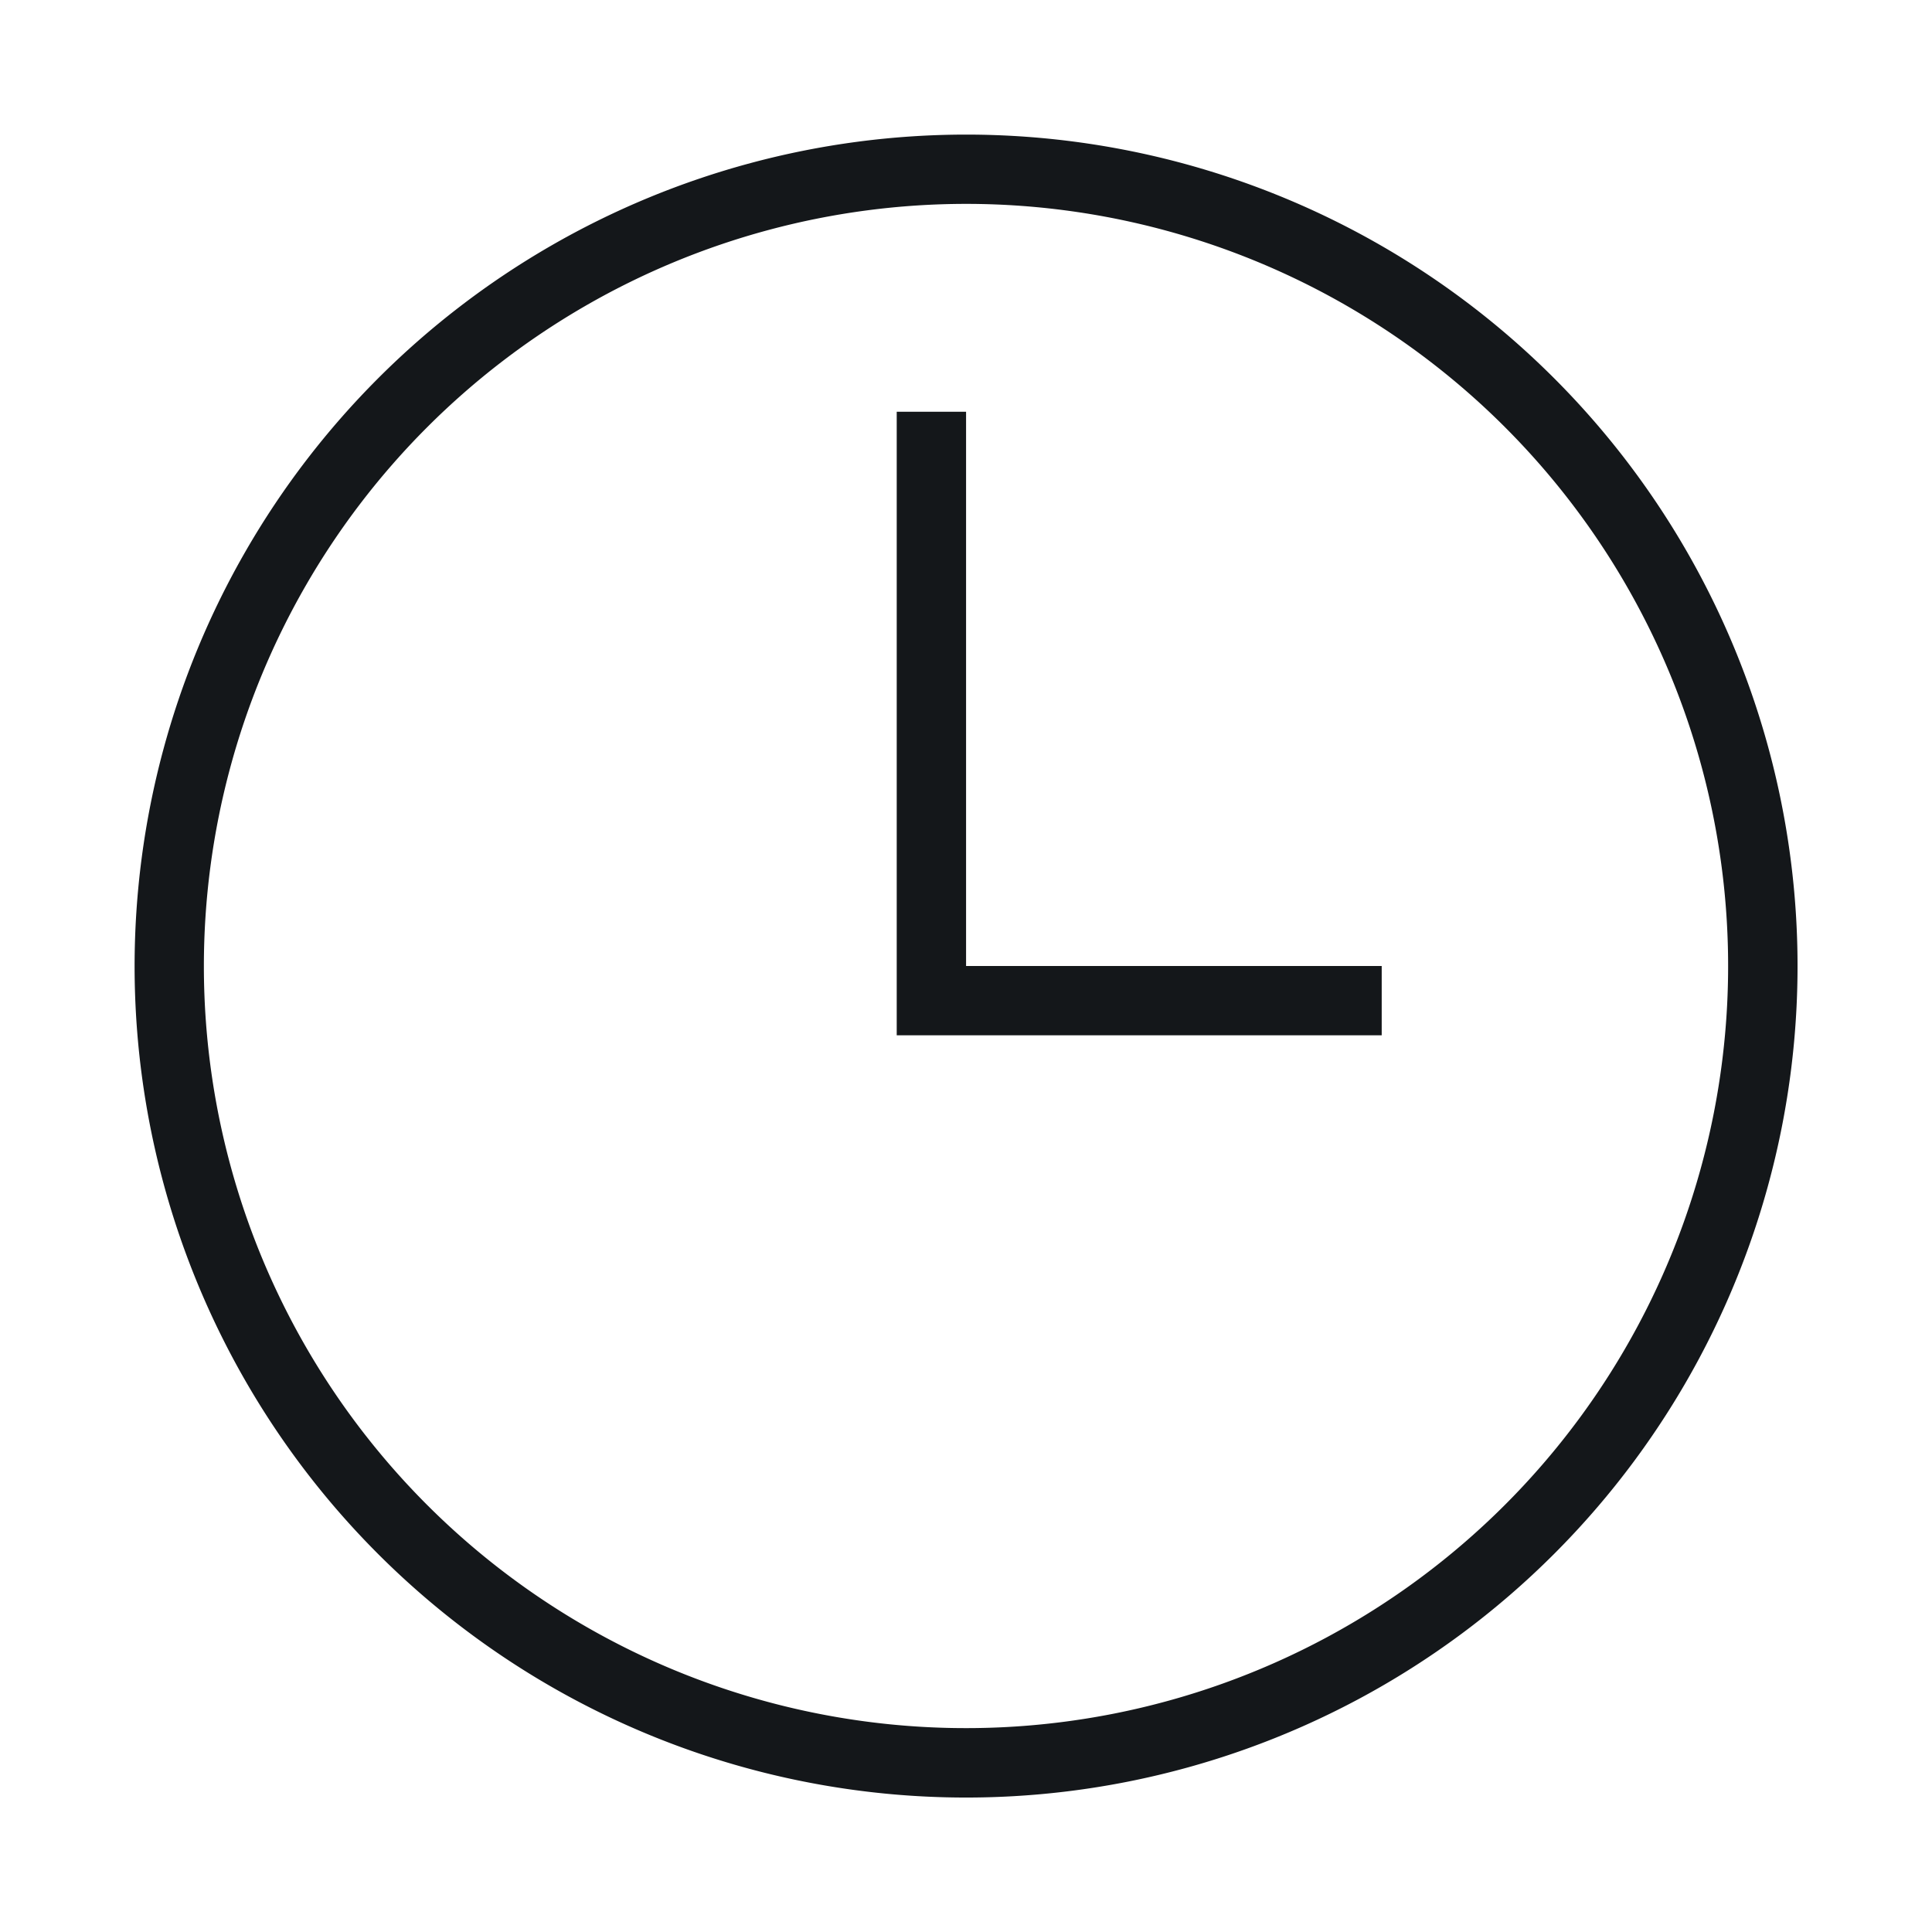 <svg xmlns="http://www.w3.org/2000/svg" xmlns:xlink="http://www.w3.org/1999/xlink" width="135" height="135" viewBox="0 0 135 135"><defs><clipPath id="b"><rect width="135" height="135"/></clipPath></defs><g id="a" clip-path="url(#b)"><path d="M58.1,0A58.1,58.1,0,1,1,0,58.1,58.122,58.122,0,0,1,58.1,0Zm0,4.841A53.254,53.254,0,1,1,4.841,58.1,53.279,53.279,0,0,1,58.1,4.841Zm0,53.254H87.143v4.841H53.254V19.365H58.1Z" transform="translate(9.405 9.405)" fill="#14171a" fill-rule="evenodd"/></g></svg>